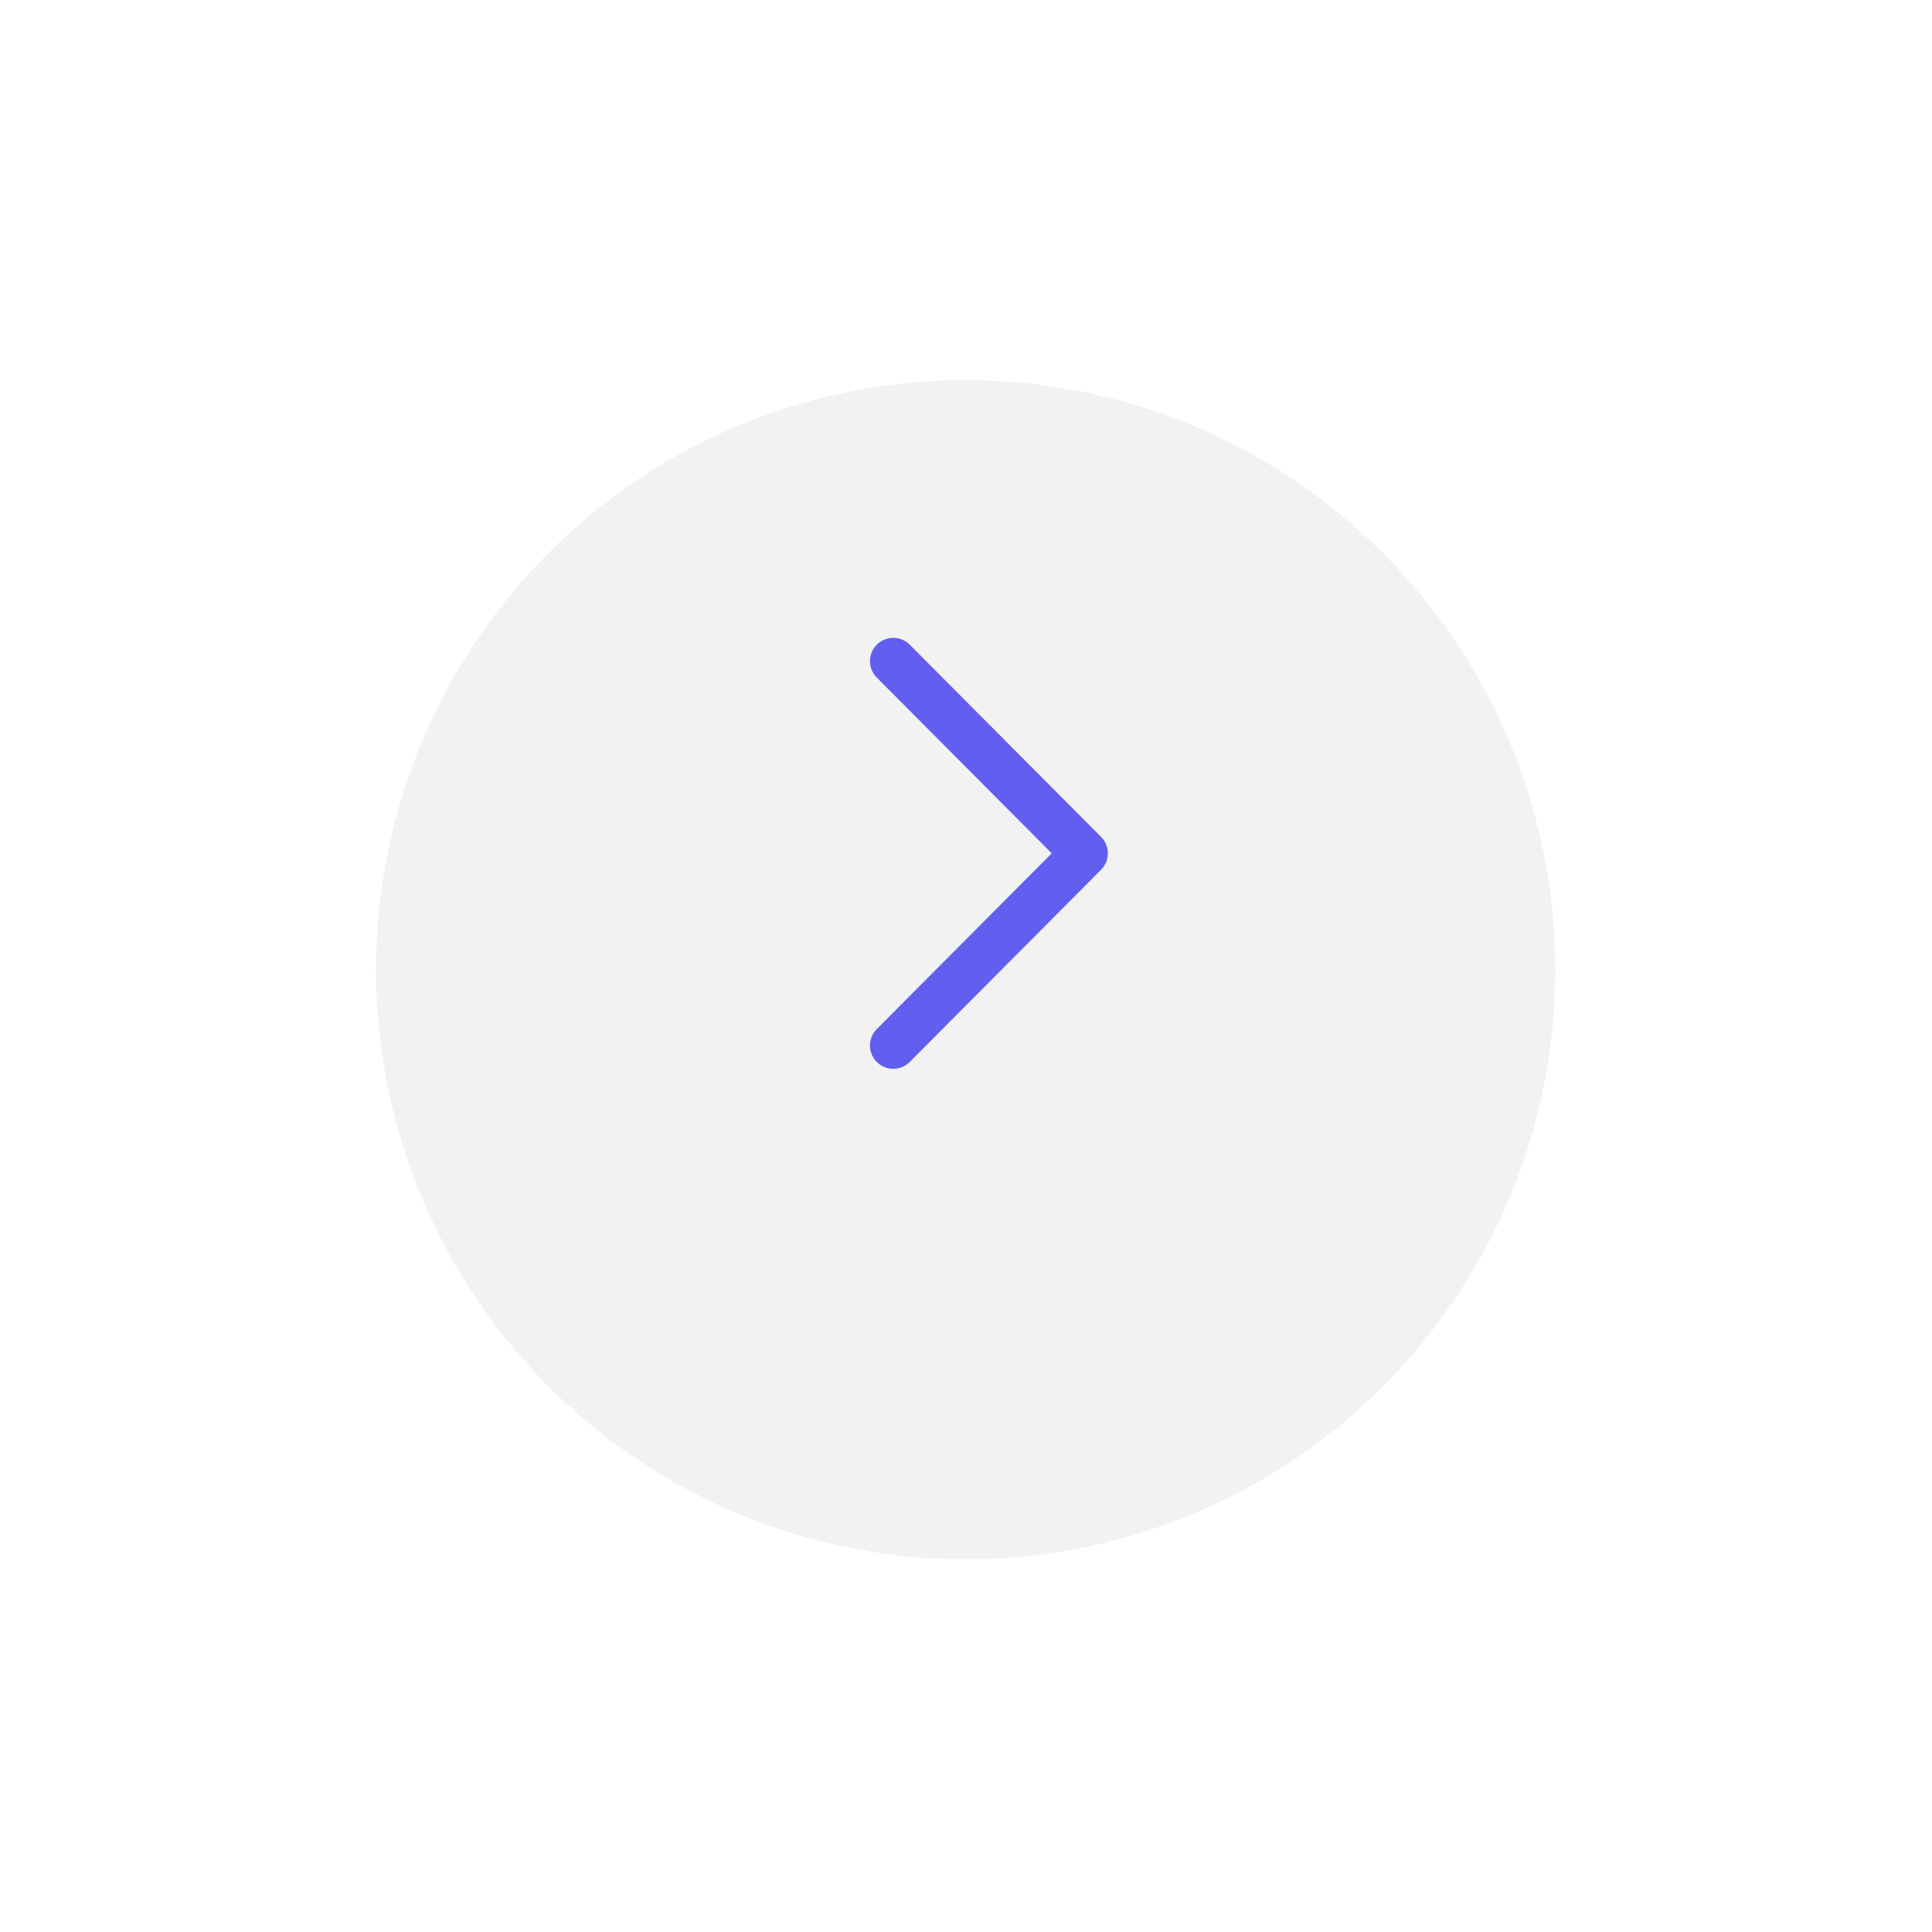<svg width="83" height="83" viewBox="0 0 83 83" fill="none" xmlns="http://www.w3.org/2000/svg">
<g filter="url(#filter0_d_761_253)">
<circle cx="41.487" cy="36.66" r="25.331" fill="#F2F2F2"/>
</g>
<path d="M38.375 44.916L46.594 36.659L38.375 28.403" stroke="#615EF0" stroke-width="2" stroke-linecap="round" stroke-linejoin="round"/>
<defs>
<filter id="filter0_d_761_253" x="0.156" y="0.329" width="82.662" height="82.662" filterUnits="userSpaceOnUse" color-interpolation-filters="sRGB">
<feFlood flood-opacity="0" result="BackgroundImageFix"/>
<feColorMatrix in="SourceAlpha" type="matrix" values="0 0 0 0 0 0 0 0 0 0 0 0 0 0 0 0 0 0 127 0" result="hardAlpha"/>
<feOffset dy="5"/>
<feGaussianBlur stdDeviation="8"/>
<feColorMatrix type="matrix" values="0 0 0 0 0.032 0 0 0 0 0.06 0 0 0 0 0.204 0 0 0 0.06 0"/>
<feBlend mode="normal" in2="BackgroundImageFix" result="effect1_dropShadow_761_253"/>
<feBlend mode="normal" in="SourceGraphic" in2="effect1_dropShadow_761_253" result="shape"/>
</filter>
</defs>
</svg>
